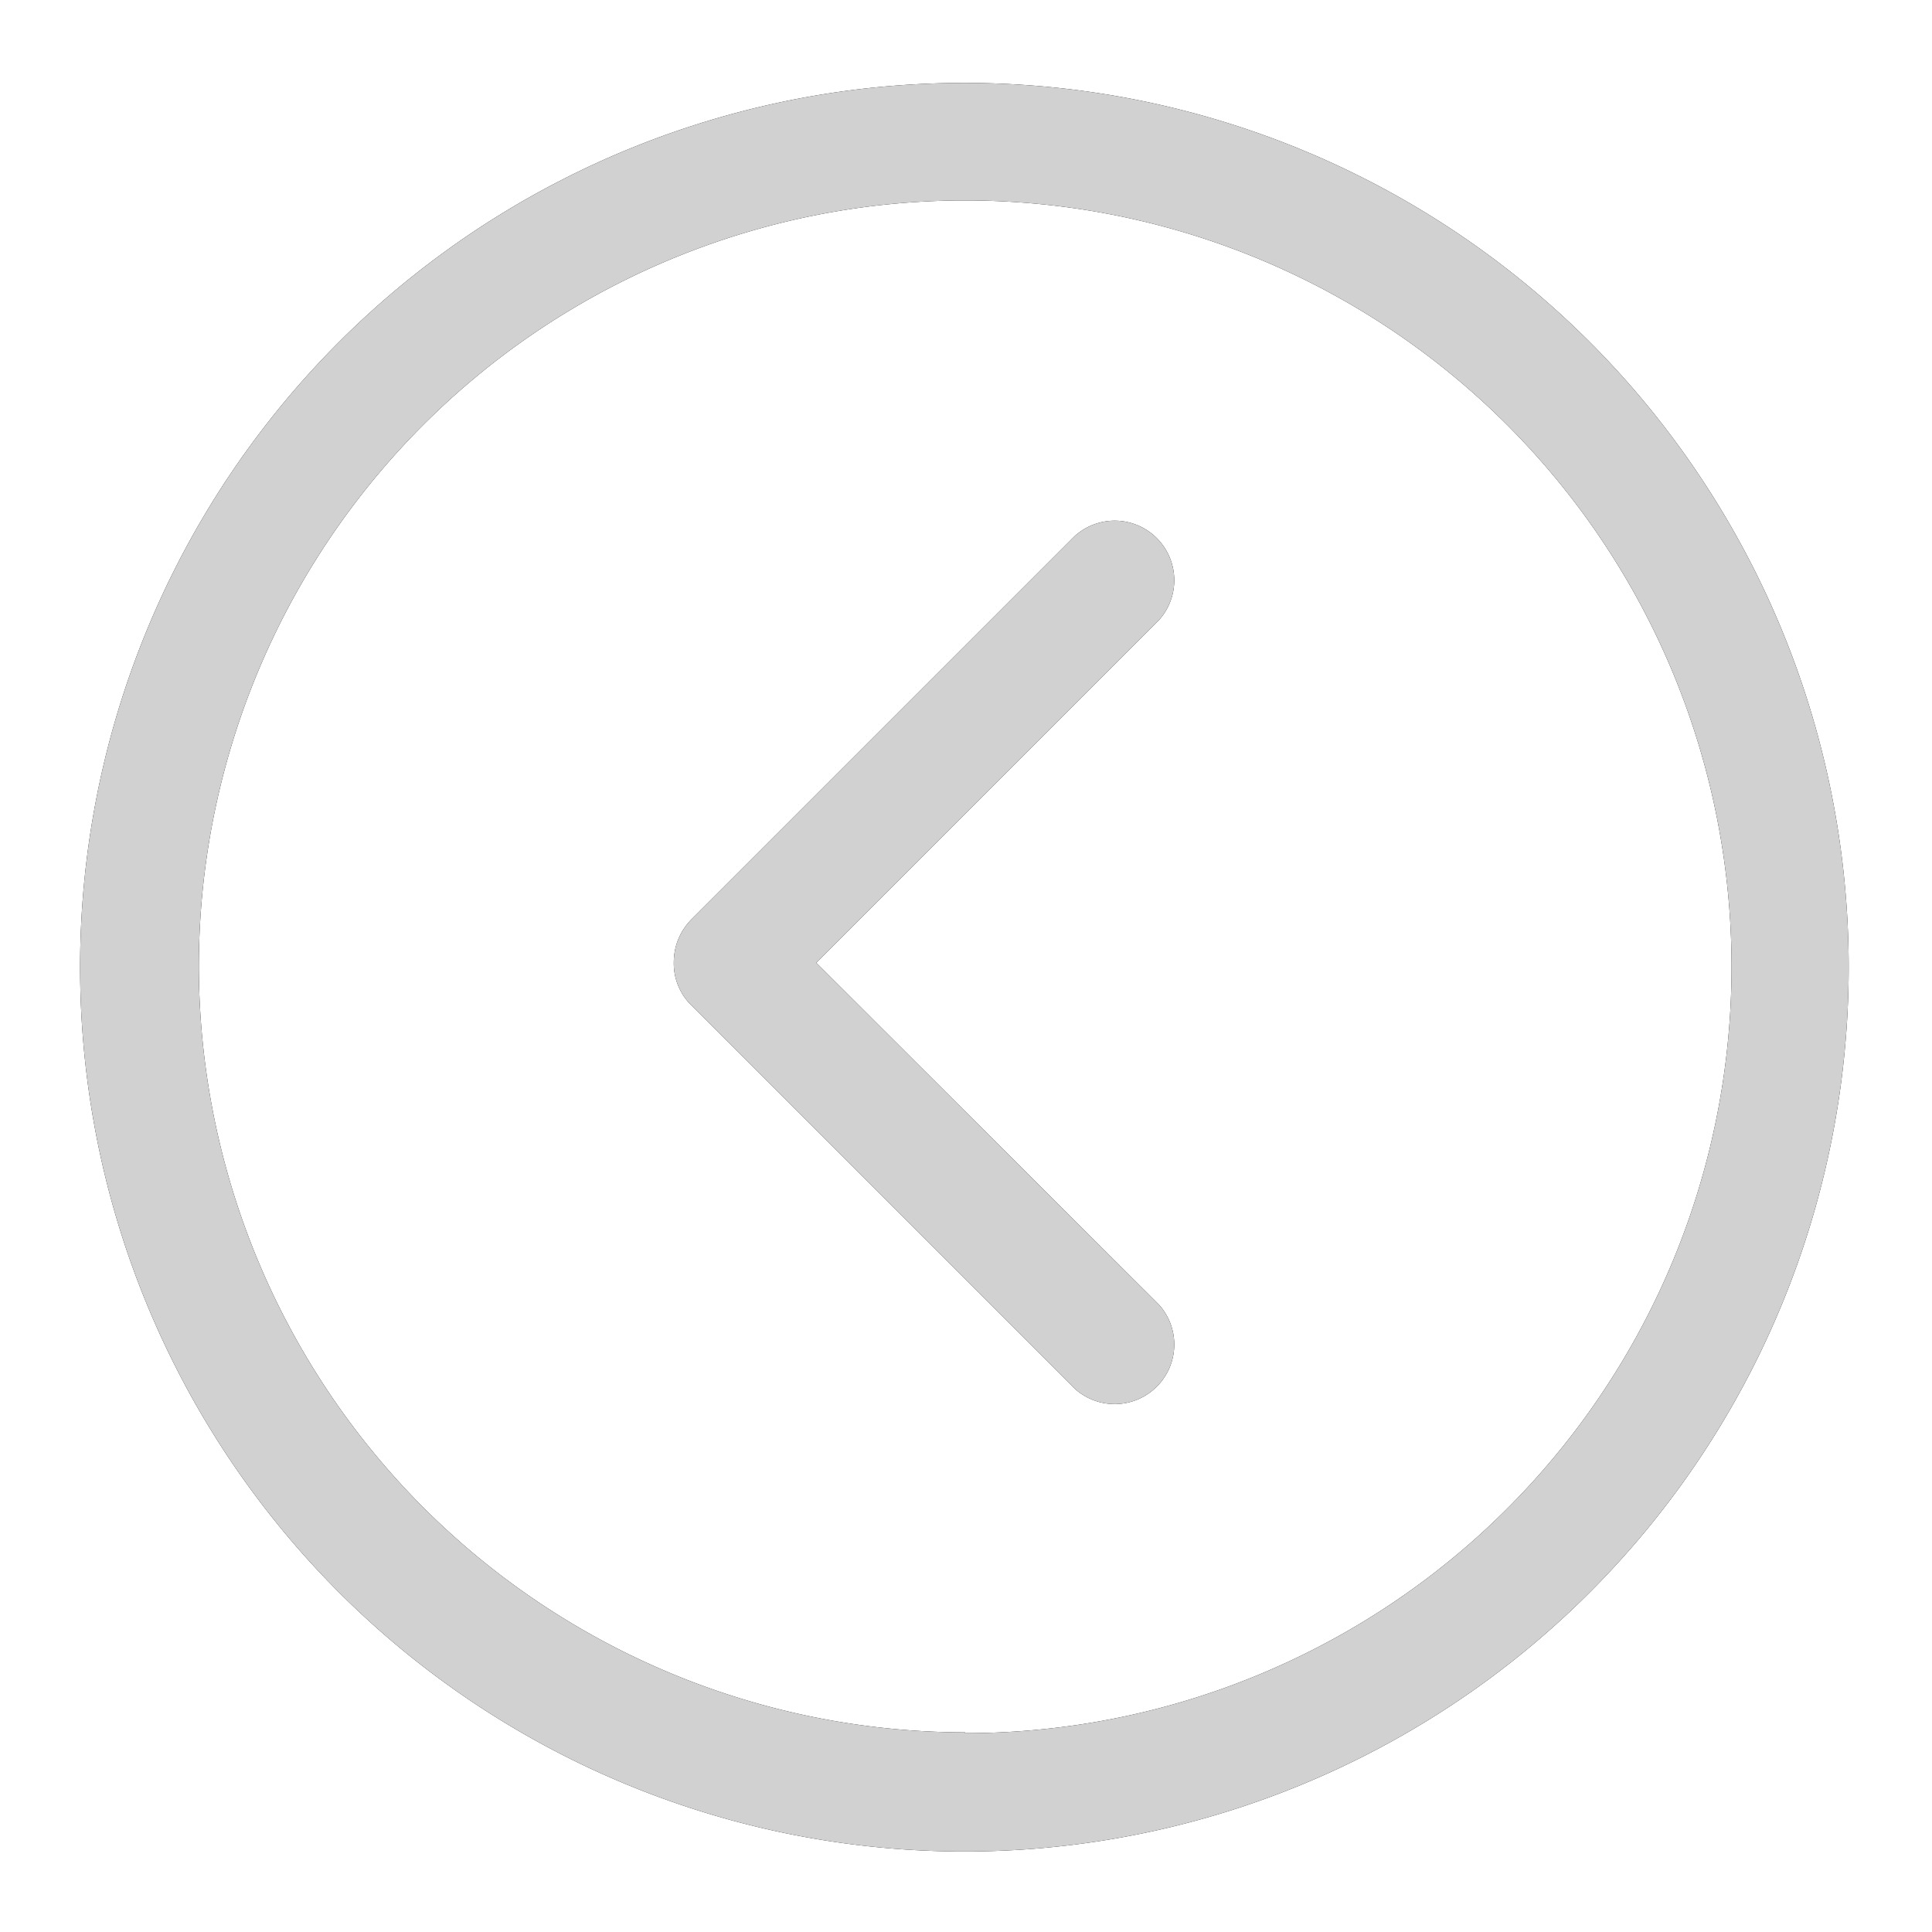 <svg xmlns="http://www.w3.org/2000/svg" xmlns:xlink="http://www.w3.org/1999/xlink" width="24" height="24" viewBox="0 0 24 24"><defs><path id="ybr6a" d="M942.58 5770.43l4.77-4.77a.74.74 0 0 1 1.05 1.04l-4.26 4.26 4.26 4.25a.74.74 0 0 1-1.05 1.04l-4.77-4.77a.73.73 0 0 1-.21-.52c0-.2.07-.38.21-.53zm3.4-10.4a10.98 10.98 0 1 1 0 21.97 10.98 10.98 0 0 1 0-21.97zm0 20.5a9.52 9.52 0 1 0-9.51-9.51 9.53 9.53 0 0 0 9.52 9.5z"/></defs><g><g transform="translate(-934 -5759)"><use xlink:href="#ybr6a"/><use fill="#d1d1d1" xlink:href="#ybr6a"/></g></g></svg>